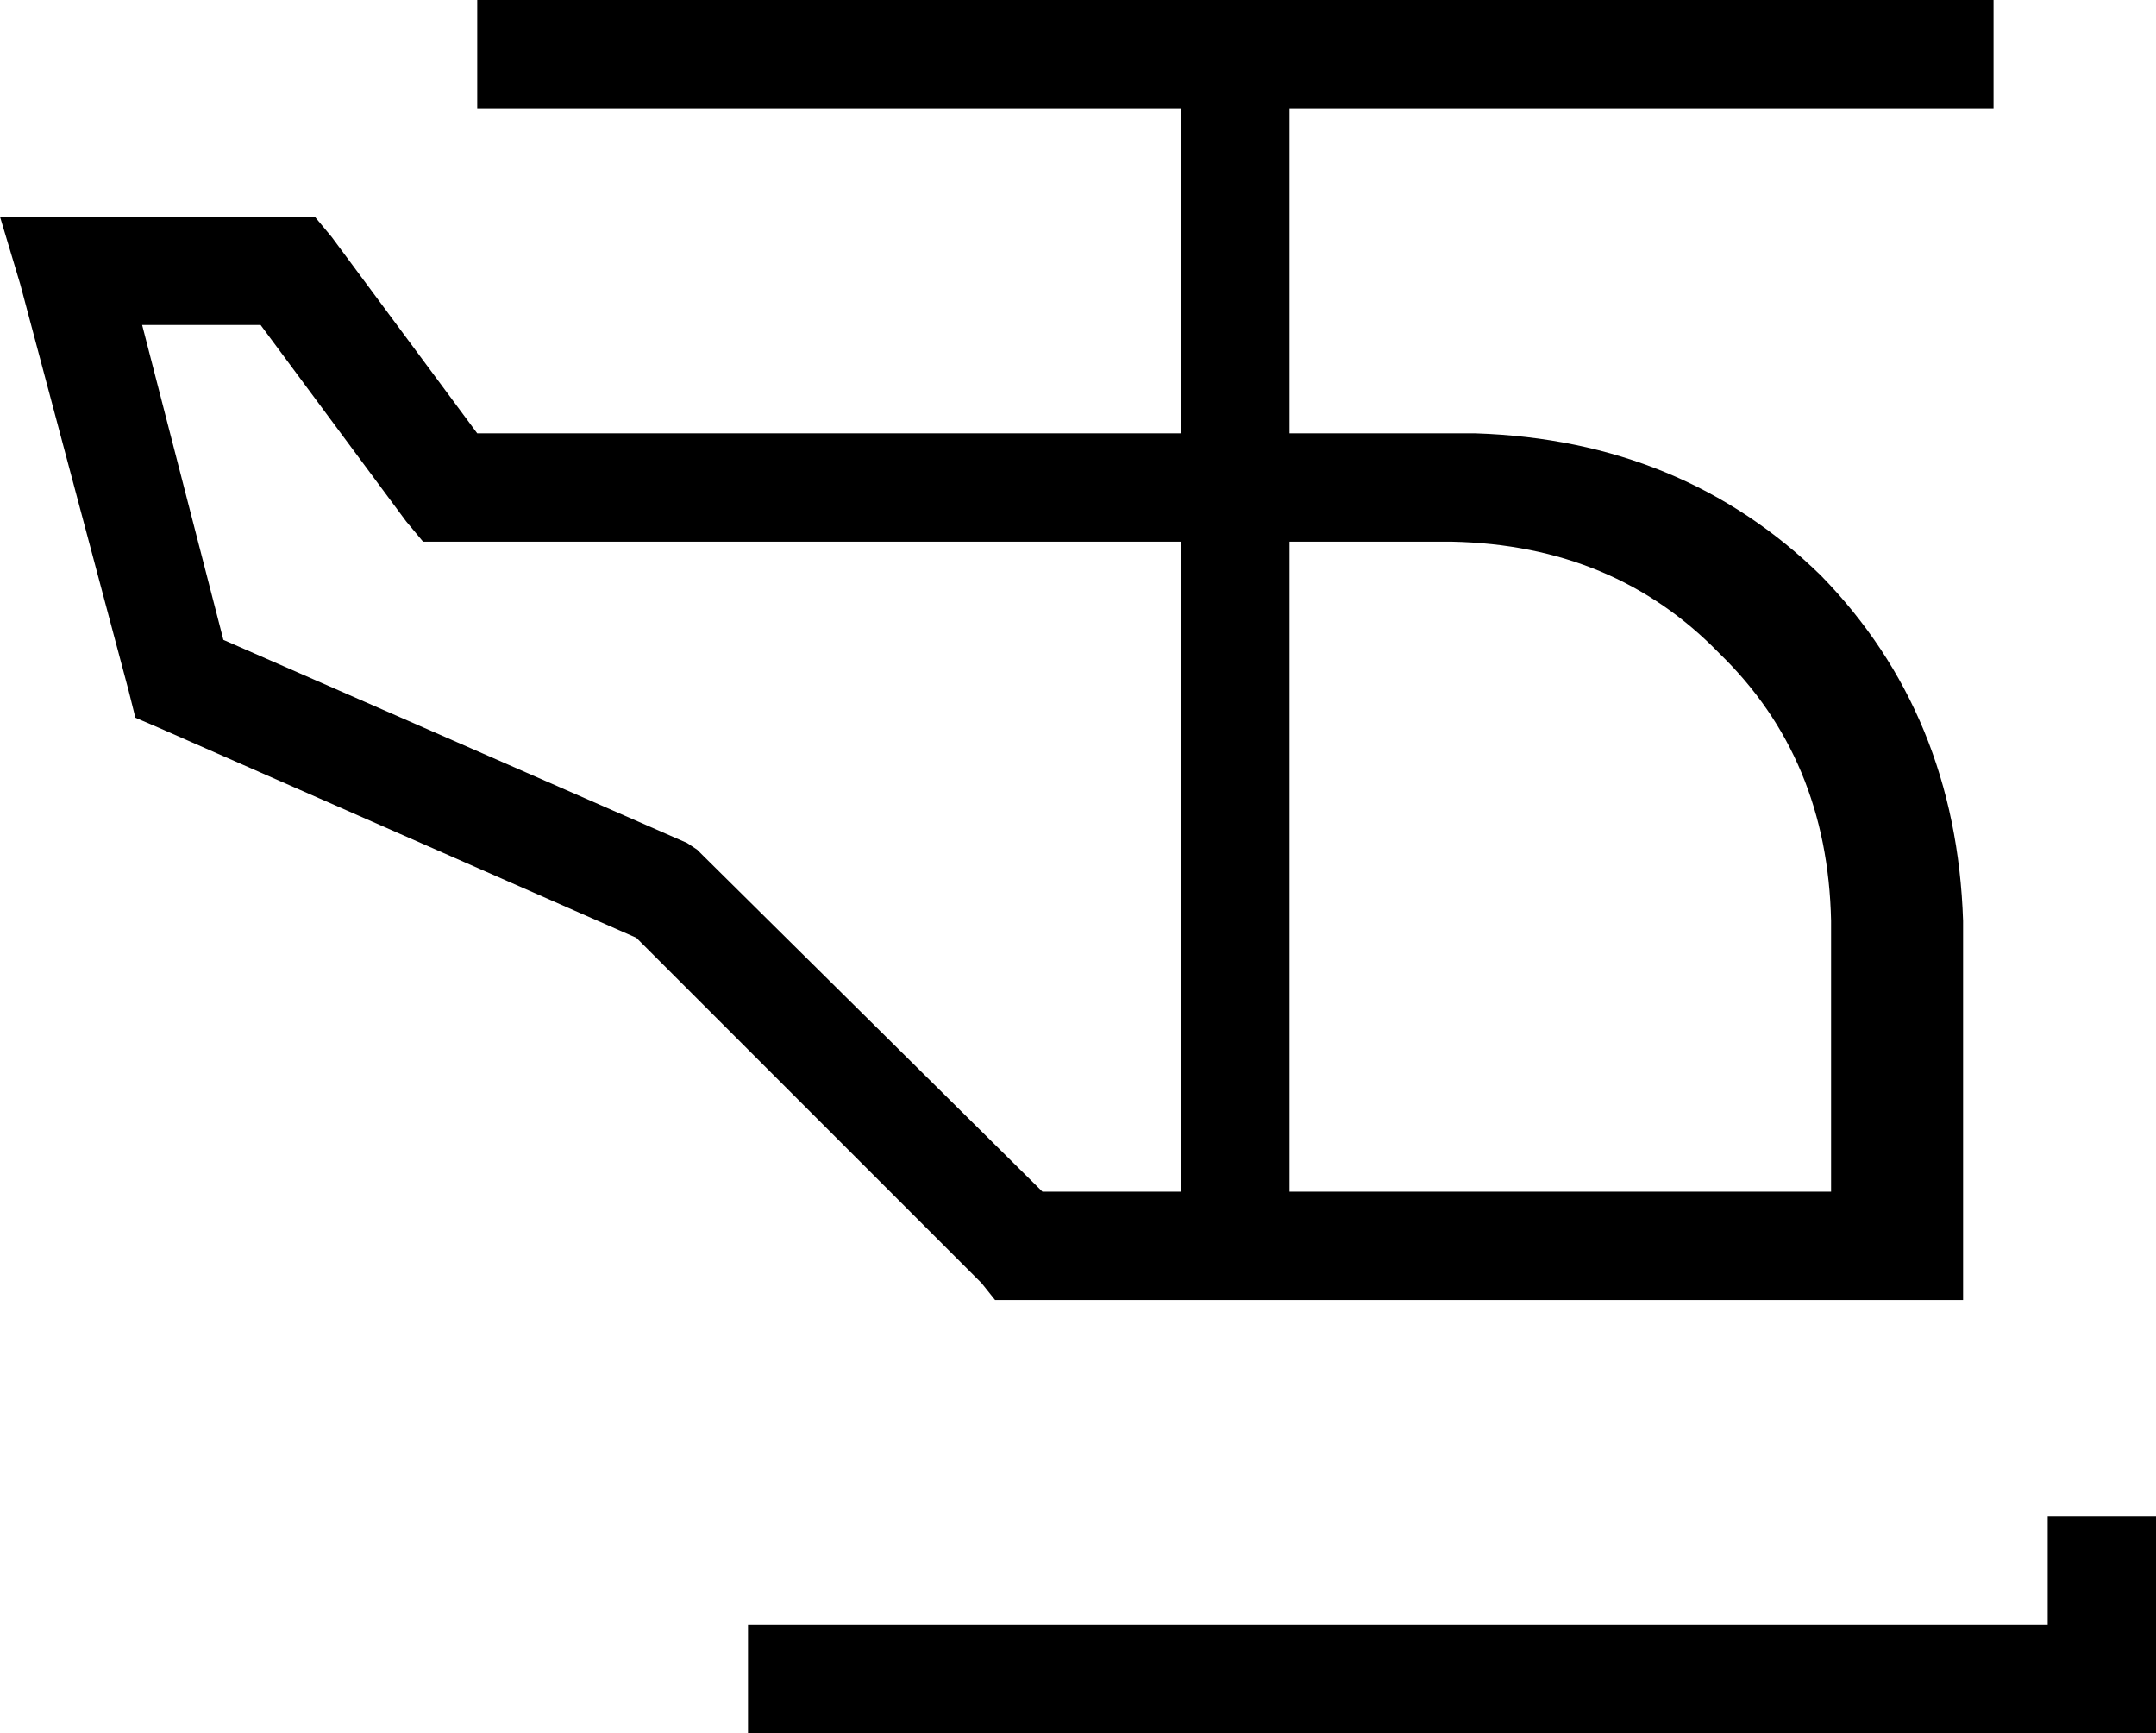 <svg viewBox="0 0 637 512">
  <path
    d="M 157 0 L 141 0 L 141 32 L 157 32 L 349 32 L 349 128 L 141 128 L 98 70 L 93 64 L 85 64 L 21 64 L 0 64 L 6 84 L 38 204 L 40 212 L 47 215 L 188 277 L 290 379 L 294 384 L 301 384 L 302 384 L 302 384 L 303 384 L 303 384 L 304 384 L 305 384 L 305 384 L 306 384 L 306 384 L 307 384 L 308 384 L 308 384 L 309 384 L 309 384 L 310 384 L 311 384 L 311 384 L 312 384 L 312 384 L 313 384 L 314 384 L 314 384 L 315 384 L 315 384 L 316 384 L 317 384 L 317 384 L 318 384 L 318 384 L 319 384 L 320 384 L 320 384 L 321 384 L 321 384 L 322 384 L 322 384 L 323 384 L 323 384 L 324 384 L 324 384 L 325 384 L 325 384 L 326 384 L 326 384 L 327 384 L 327 384 L 328 384 L 328 384 L 329 384 L 329 384 L 330 384 L 330 384 L 331 384 L 331 384 L 332 384 L 332 384 L 333 384 L 333 384 L 334 384 L 334 384 L 335 384 L 335 384 L 336 384 L 336 384 L 337 384 L 337 384 L 338 384 L 338 384 L 339 384 L 339 384 L 340 384 L 340 384 L 341 384 L 341 384 L 342 384 L 342 384 L 343 384 L 343 384 L 344 384 L 344 384 L 345 384 L 345 384 L 346 384 L 346 384 L 347 384 L 347 384 L 348 384 L 348 384 L 349 384 L 349 384 L 350 384 L 350 384 L 351 384 L 351 384 L 352 384 L 352 384 L 353 384 L 353 384 L 354 384 L 354 384 L 355 384 L 355 384 L 356 384 L 356 384 L 357 384 L 357 384 L 358 384 L 358 384 L 359 384 L 359 384 L 360 384 L 360 384 L 361 384 L 361 384 L 362 384 L 362 384 L 363 384 L 363 384 L 364 384 L 364 384 L 365 384 L 365 384 L 366 384 L 366 384 L 367 384 L 367 384 L 368 384 L 368 384 L 369 384 L 369 384 L 370 384 L 370 384 L 371 384 L 371 384 L 372 384 L 372 384 L 373 384 L 373 384 L 374 384 L 374 384 L 375 384 L 375 384 L 376 384 L 376 384 L 377 384 L 377 384 L 378 384 L 378 384 L 379 384 L 379 384 L 380 384 L 380 384 L 381 384 L 381 384 L 382 384 L 382 384 L 383 384 L 383 384 L 384 384 L 384 384 L 385 384 L 385 384 L 386 384 L 386 384 L 387 384 L 387 384 L 388 384 L 388 384 L 389 384 L 389 384 L 390 384 L 390 384 L 391 384 L 391 384 L 392 384 L 392 384 L 393 384 L 393 384 L 394 384 L 394 384 L 395 384 L 395 384 L 396 384 L 396 384 L 397 384 L 397 384 L 398 384 L 398 384 L 399 384 L 399 384 L 400 384 L 400 384 L 401 384 L 401 384 L 402 384 L 402 384 L 403 384 L 403 384 L 404 384 L 404 384 L 405 384 L 405 384 L 406 384 L 406 384 L 407 384 L 407 384 L 408 384 L 408 384 L 409 384 L 409 384 L 410 384 L 410 384 L 411 384 L 411 384 L 412 384 L 412 384 L 413 384 L 413 384 L 414 384 L 414 384 L 415 384 L 415 384 L 416 384 L 416 384 L 417 384 L 417 384 L 418 384 L 418 384 L 419 384 L 419 384 L 420 384 L 420 384 L 421 384 L 421 384 L 422 384 L 422 384 L 423 384 L 423 384 L 424 384 L 424 384 L 425 384 L 425 384 L 426 384 L 426 384 L 427 384 L 427 384 L 428 384 L 428 384 L 429 384 L 429 384 L 430 384 L 430 384 L 431 384 L 431 384 L 432 384 L 432 384 L 433 384 L 433 384 L 434 384 L 434 384 L 435 384 L 435 384 L 436 384 L 436 384 L 437 384 L 437 384 L 438 384 L 438 384 L 439 384 L 439 384 L 440 384 L 440 384 L 441 384 L 441 384 L 442 384 L 442 384 L 443 384 L 443 384 L 444 384 L 444 384 L 445 384 L 445 384 L 446 384 L 446 384 L 447 384 L 447 384 L 448 384 L 448 384 L 449 384 L 449 384 L 450 384 L 450 384 L 451 384 L 451 384 L 452 384 L 452 384 L 453 384 L 453 384 L 454 384 L 454 384 L 455 384 L 455 384 L 456 384 L 456 384 L 457 384 L 457 384 L 458 384 L 458 384 L 459 384 L 459 384 L 460 384 L 460 384 L 461 384 L 461 384 L 462 384 L 462 384 L 463 384 L 463 384 L 464 384 L 464 384 L 465 384 L 465 384 L 466 384 L 466 384 L 467 384 L 467 384 L 468 384 L 468 384 L 469 384 L 469 384 L 470 384 L 470 384 L 471 384 L 471 384 L 472 384 L 472 384 L 473 384 L 473 384 L 474 384 L 474 384 L 475 384 L 475 384 L 476 384 L 476 384 L 477 384 L 477 384 L 478 384 L 478 384 L 479 384 L 479 384 L 480 384 L 480 384 L 481 384 L 481 384 L 482 384 L 482 384 L 483 384 L 483 384 L 484 384 L 484 384 L 485 384 L 485 384 L 486 384 L 486 384 L 487 384 L 487 384 L 488 384 L 488 384 L 489 384 L 489 384 L 490 384 L 490 384 L 491 384 L 491 384 L 492 384 L 492 384 L 493 384 L 493 384 L 494 384 L 494 384 L 495 384 L 495 384 L 496 384 L 496 384 L 497 384 L 497 384 L 498 384 L 498 384 L 499 384 L 499 384 L 500 384 L 500 384 L 501 384 L 501 384 L 502 384 L 502 384 L 503 384 L 503 384 L 504 384 L 504 384 L 505 384 L 505 384 L 506 384 L 506 384 L 507 384 L 507 384 L 508 384 L 508 384 L 509 384 L 509 384 L 510 384 L 510 384 L 511 384 L 511 384 L 512 384 L 512 384 L 513 384 L 513 384 L 514 384 L 514 384 L 515 384 L 515 384 L 516 384 L 516 384 L 517 384 L 517 384 L 518 384 L 518 384 L 519 384 L 519 384 L 520 384 L 520 384 L 521 384 L 521 384 L 522 384 L 522 384 L 523 384 L 523 384 L 524 384 L 524 384 L 525 384 L 525 384 L 526 384 L 526 384 L 527 384 L 527 384 L 528 384 L 528 384 L 529 384 L 529 384 L 530 384 L 530 384 L 531 384 L 531 384 L 532 384 L 532 384 L 533 384 L 533 384 L 534 384 L 534 384 L 535 384 L 535 384 L 536 384 L 536 384 L 537 384 L 537 384 L 538 384 L 538 384 L 539 384 L 539 384 L 540 384 L 540 384 L 541 384 L 541 384 L 542 384 L 542 384 L 543 384 L 543 384 L 544 384 L 545 384 L 545 384 L 546 384 L 546 384 L 547 384 L 548 384 L 548 384 L 549 384 L 549 384 L 550 384 L 551 384 L 551 384 L 552 384 L 552 384 L 553 384 L 554 384 L 554 384 L 555 384 L 555 384 L 556 384 L 557 384 L 557 384 L 558 384 L 558 384 L 559 384 L 560 384 L 560 384 L 561 384 L 561 384 L 562 384 L 563 384 L 563 384 L 564 384 L 580 384 L 580 368 L 580 272 Q 578 211 538 170 Q 497 130 436 128 L 381 128 L 381 32 L 573 32 L 589 32 L 589 0 L 573 0 L 157 0 L 157 0 Z M 42 96 L 77 96 L 120 154 L 125 160 L 133 160 L 349 160 L 349 352 L 349 352 L 348 352 L 348 352 L 347 352 L 347 352 L 346 352 L 346 352 L 345 352 L 345 352 L 344 352 L 344 352 L 343 352 L 343 352 L 342 352 L 342 352 L 341 352 L 341 352 L 340 352 L 340 352 L 339 352 L 339 352 L 338 352 L 338 352 L 337 352 L 337 352 L 336 352 L 336 352 L 335 352 L 335 352 L 334 352 L 334 352 L 333 352 L 332 352 L 332 352 L 331 352 L 331 352 L 330 352 L 330 352 L 329 352 L 329 352 L 328 352 L 328 352 L 327 352 L 327 352 L 326 352 L 326 352 L 325 352 L 324 352 L 324 352 L 323 352 L 323 352 L 322 352 L 322 352 L 321 352 L 320 352 L 320 352 L 319 352 L 319 352 L 318 352 L 317 352 L 317 352 L 316 352 L 316 352 L 315 352 L 314 352 L 314 352 L 313 352 L 313 352 L 312 352 L 311 352 L 311 352 L 310 352 L 310 352 L 309 352 L 309 352 L 308 352 L 308 352 L 308 352 L 208 253 L 206 251 L 203 249 L 66 189 L 42 96 L 42 96 Z M 381 352 L 381 352 L 381 160 L 429 160 Q 477 161 508 193 Q 540 224 541 272 L 541 352 L 541 352 L 540 352 L 539 352 L 539 352 L 538 352 L 538 352 L 537 352 L 537 352 L 536 352 L 536 352 L 535 352 L 535 352 L 534 352 L 534 352 L 533 352 L 533 352 L 532 352 L 532 352 L 531 352 L 531 352 L 530 352 L 530 352 L 529 352 L 529 352 L 528 352 L 527 352 L 527 352 L 526 352 L 526 352 L 525 352 L 525 352 L 524 352 L 524 352 L 523 352 L 523 352 L 522 352 L 522 352 L 521 352 L 521 352 L 520 352 L 520 352 L 519 352 L 518 352 L 518 352 L 517 352 L 517 352 L 516 352 L 516 352 L 515 352 L 515 352 L 514 352 L 514 352 L 513 352 L 513 352 L 512 352 L 512 352 L 511 352 L 511 352 L 510 352 L 510 352 L 509 352 L 509 352 L 508 352 L 508 352 L 507 352 L 507 352 L 506 352 L 506 352 L 505 352 L 505 352 L 504 352 L 504 352 L 503 352 L 503 352 L 502 352 L 502 352 L 501 352 L 501 352 L 500 352 L 500 352 L 499 352 L 499 352 L 498 352 L 498 352 L 497 352 L 497 352 L 496 352 L 496 352 L 495 352 L 495 352 L 494 352 L 494 352 L 493 352 L 493 352 L 492 352 L 492 352 L 491 352 L 491 352 L 490 352 L 490 352 L 489 352 L 489 352 L 488 352 L 488 352 L 487 352 L 487 352 L 486 352 L 486 352 L 485 352 L 485 352 L 484 352 L 484 352 L 483 352 L 483 352 L 482 352 L 482 352 L 481 352 L 481 352 L 480 352 L 480 352 L 479 352 L 479 352 L 478 352 L 478 352 L 477 352 L 477 352 L 476 352 L 476 352 L 475 352 L 475 352 L 474 352 L 474 352 L 473 352 L 473 352 L 472 352 L 472 352 L 471 352 L 471 352 L 470 352 L 470 352 L 470 352 L 469 352 L 469 352 L 468 352 L 468 352 L 467 352 L 467 352 L 466 352 L 466 352 L 465 352 L 465 352 L 464 352 L 464 352 L 463 352 L 463 352 L 462 352 L 462 352 L 461 352 L 461 352 L 461 352 L 460 352 L 460 352 L 459 352 L 459 352 L 458 352 L 458 352 L 457 352 L 457 352 L 456 352 L 456 352 L 455 352 L 455 352 L 454 352 L 454 352 L 454 352 L 453 352 L 453 352 L 452 352 L 452 352 L 451 352 L 451 352 L 450 352 L 450 352 L 449 352 L 449 352 L 448 352 L 448 352 L 447 352 L 447 352 L 447 352 L 446 352 L 446 352 L 445 352 L 445 352 L 444 352 L 444 352 L 443 352 L 443 352 L 442 352 L 442 352 L 441 352 L 441 352 L 441 352 L 440 352 L 440 352 L 439 352 L 439 352 L 438 352 L 438 352 L 437 352 L 437 352 L 436 352 L 436 352 L 435 352 L 435 352 L 435 352 L 434 352 L 434 352 L 433 352 L 433 352 L 432 352 L 432 352 L 431 352 L 431 352 L 430 352 L 430 352 L 429 352 L 429 352 L 429 352 L 428 352 L 428 352 L 427 352 L 427 352 L 426 352 L 426 352 L 425 352 L 425 352 L 424 352 L 424 352 L 423 352 L 423 352 L 423 352 L 422 352 L 422 352 L 421 352 L 421 352 L 420 352 L 420 352 L 419 352 L 419 352 L 418 352 L 418 352 L 417 352 L 417 352 L 417 352 L 416 352 L 416 352 L 415 352 L 415 352 L 414 352 L 414 352 L 413 352 L 413 352 L 412 352 L 412 352 L 411 352 L 411 352 L 411 352 L 410 352 L 410 352 L 409 352 L 409 352 L 408 352 L 408 352 L 407 352 L 407 352 L 406 352 L 406 352 L 405 352 L 405 352 L 404 352 L 404 352 L 404 352 L 403 352 L 403 352 L 402 352 L 402 352 L 401 352 L 401 352 L 400 352 L 400 352 L 399 352 L 399 352 L 398 352 L 398 352 L 397 352 L 397 352 L 397 352 L 396 352 L 396 352 L 395 352 L 395 352 L 394 352 L 394 352 L 393 352 L 393 352 L 392 352 L 392 352 L 391 352 L 391 352 L 390 352 L 390 352 L 389 352 L 389 352 L 389 352 L 388 352 L 388 352 L 387 352 L 387 352 L 386 352 L 386 352 L 385 352 L 385 352 L 384 352 L 384 352 L 383 352 L 383 352 L 382 352 L 382 352 L 381 352 L 381 352 Z M 637 464 L 637 448 L 605 448 L 605 464 L 605 480 L 237 480 L 221 480 L 221 512 L 237 512 L 621 512 L 637 512 L 637 496 L 637 464 L 637 464 Z"
  />
</svg>
